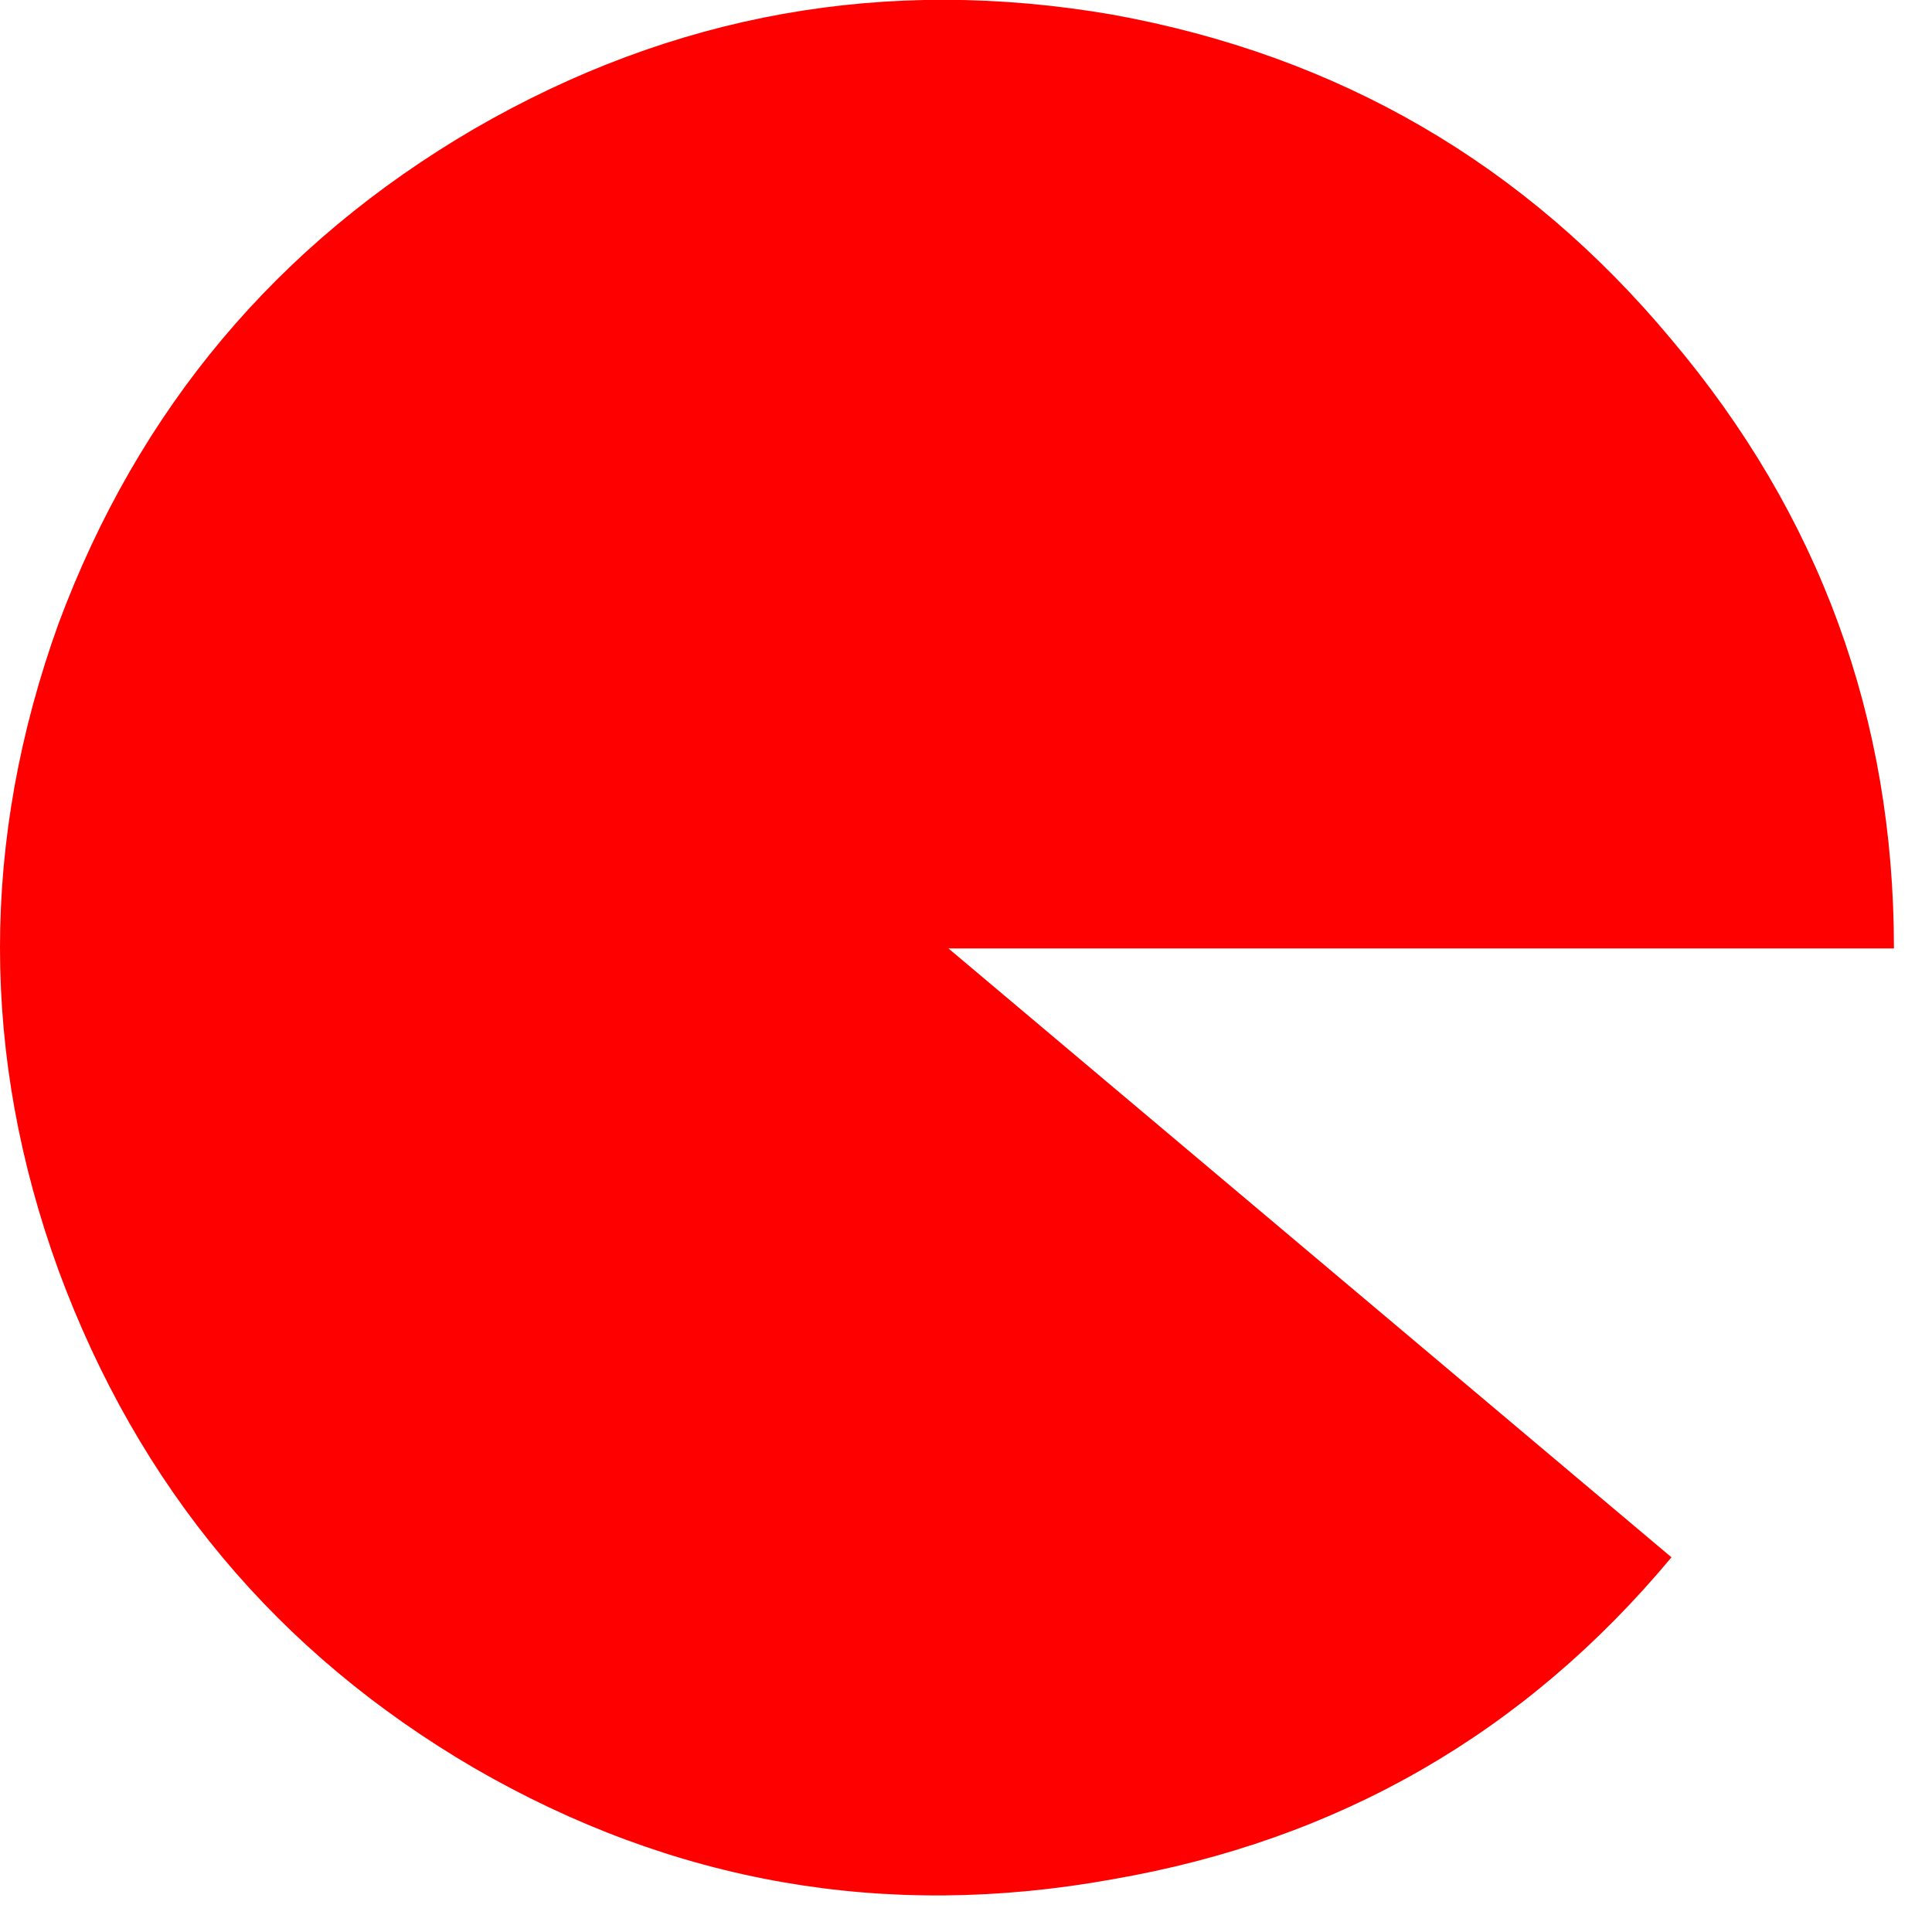 <?xml version="1.0" encoding="utf-8"?>
<svg version="1.1" id="Layer_1"
xmlns="http://www.w3.org/2000/svg"
xmlns:xlink="http://www.w3.org/1999/xlink"
width="33px" height="33px"
xml:space="preserve">
<g id="81" transform="matrix(1, 0, 0, 1, 8.95, 16.05)">
<path style="fill:#FF0000;fill-opacity:1" d="M-0.85,-13.85Q4.25 -16.8 10.05 -15.8Q15.85 -14.75 19.6 -10.25Q23.4 -5.75 23.4 0.15L7.25 0.15L19.6 10.55Q15.85 15.05 10.05 16.05Q4.25 17.1 -0.85 14.15Q-5.9 11.2 -7.95 5.65Q-9.95 0.15 -7.95 -5.4Q-5.9 -10.9 -0.85 -13.85" />
</g>
</svg>
